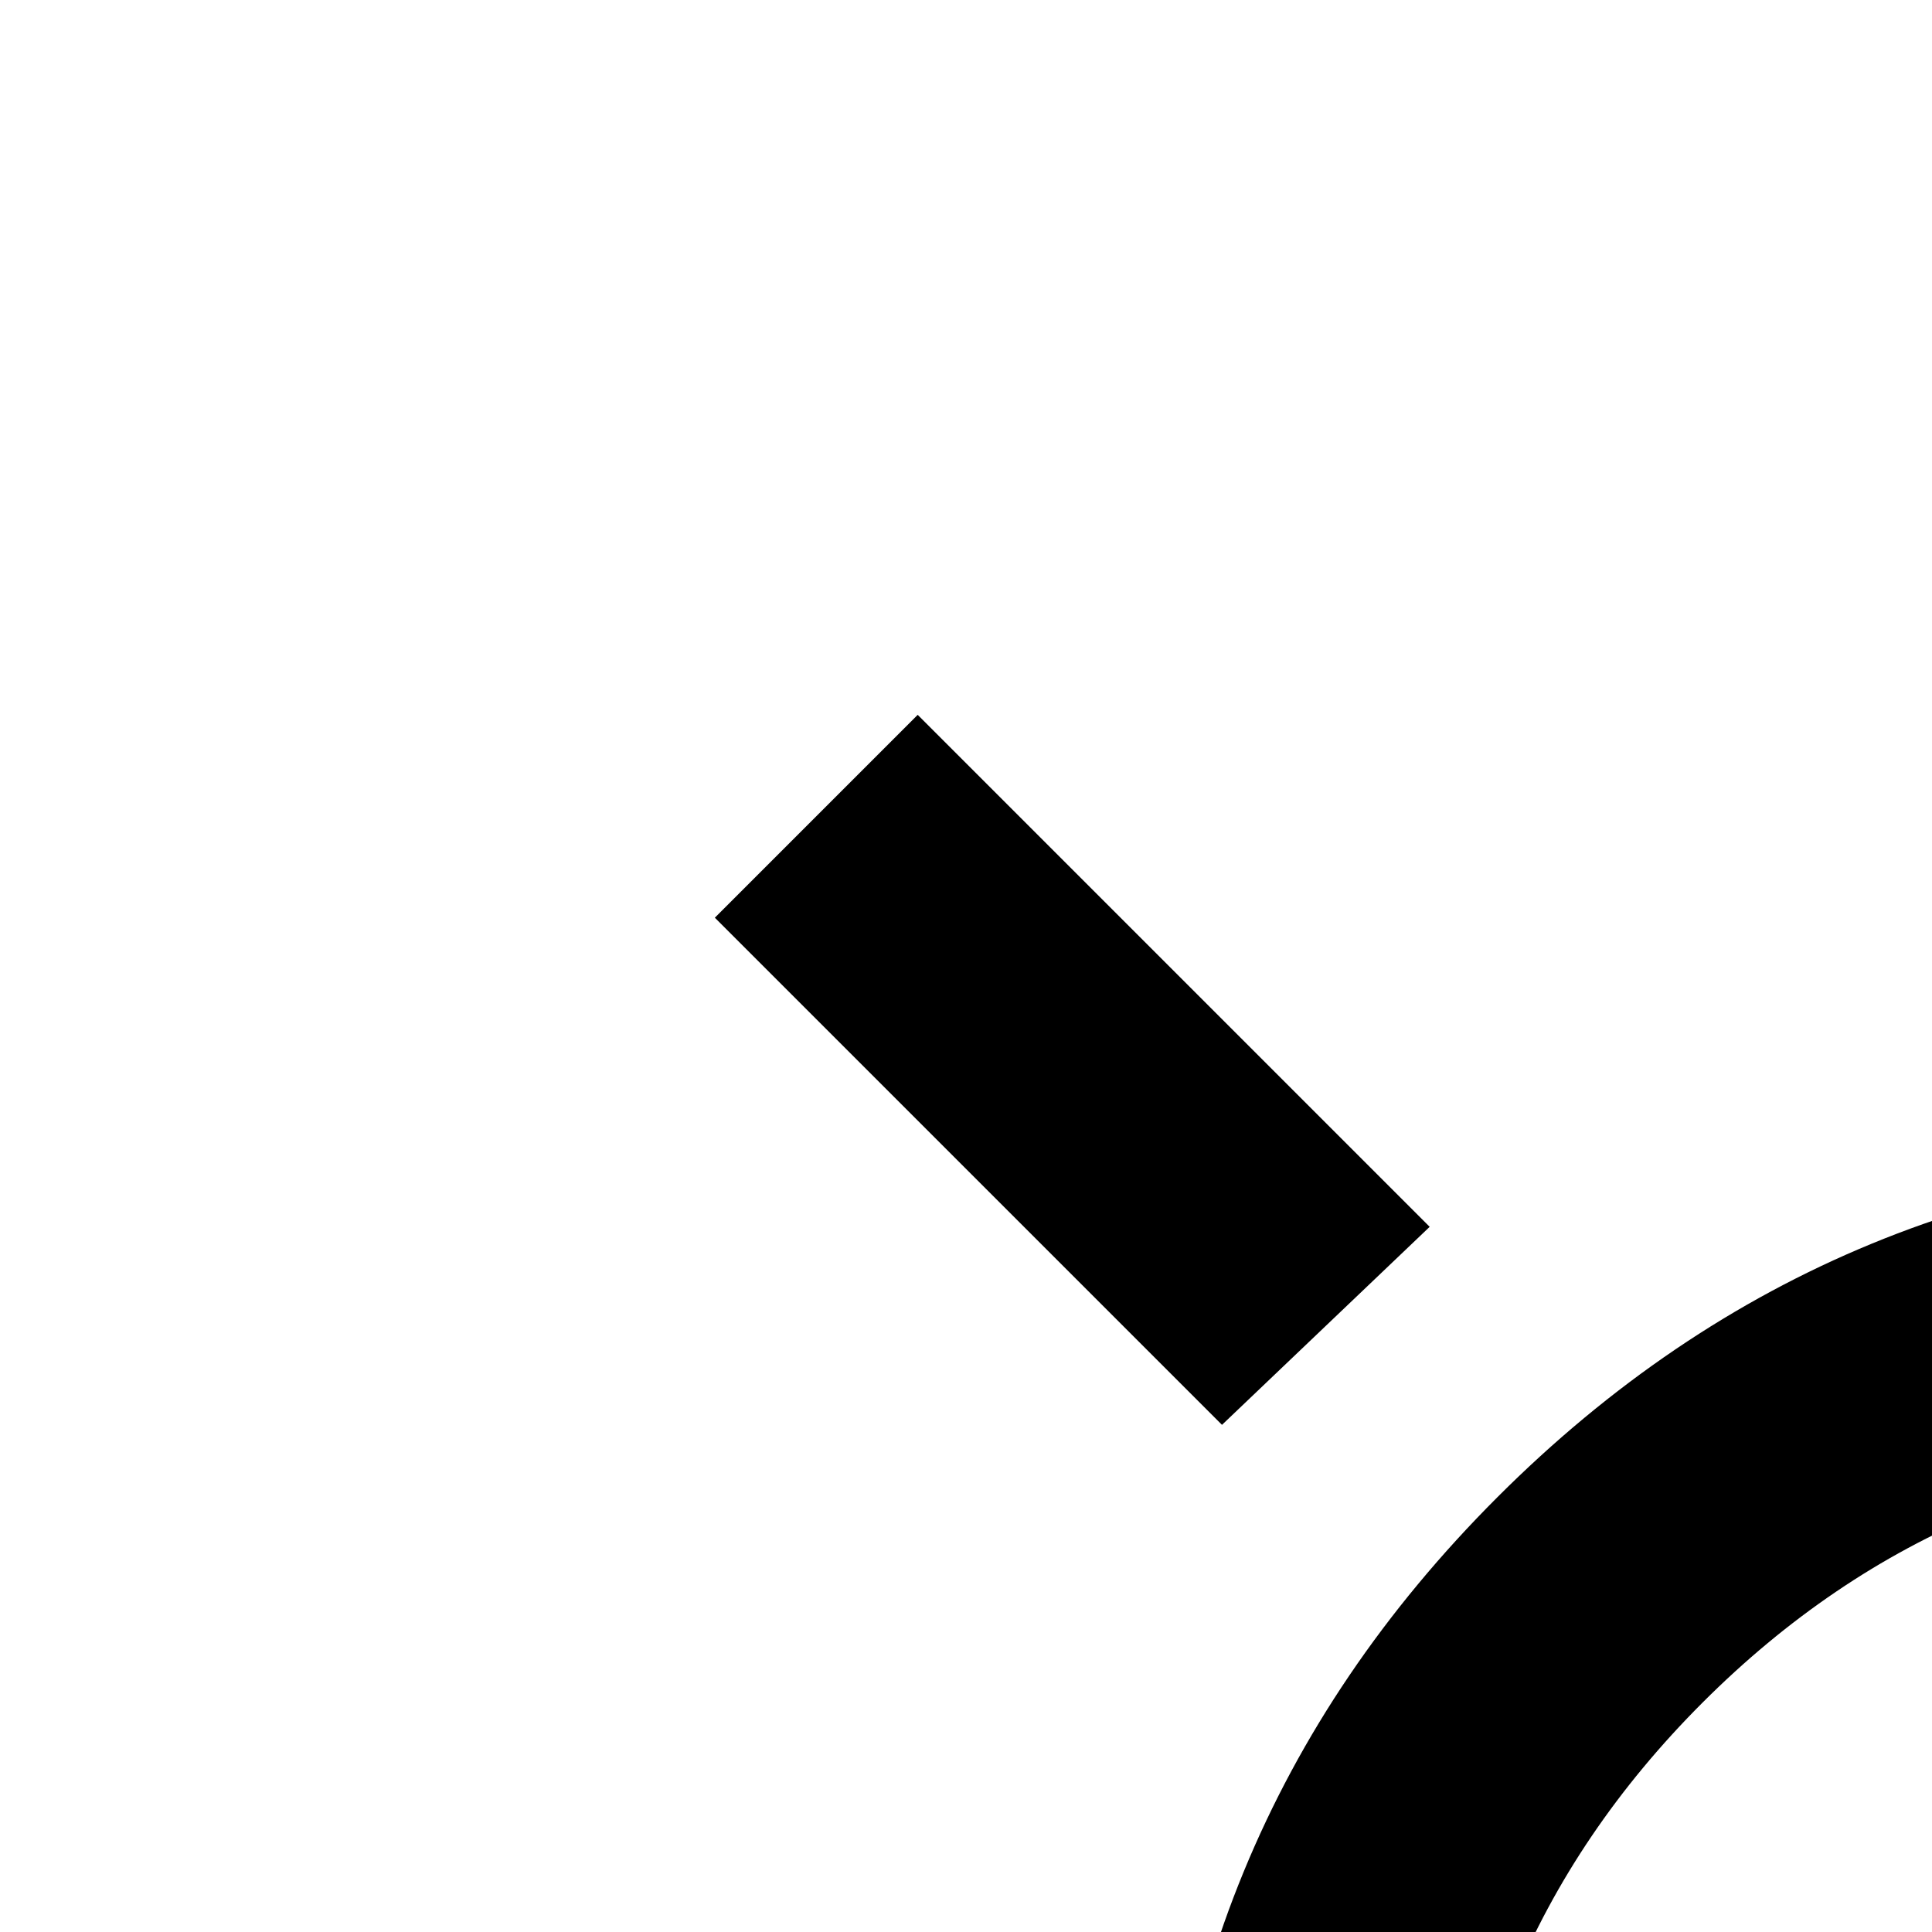 <svg xmlns="http://www.w3.org/2000/svg" height="20" width="20"><path d="M22.5 9.5V2h3v7.5Zm12.8 5.3-2.1-2.1 5.3-5.35 2.1 2.15Zm3.2 10.7v-3H46v3ZM22.5 46v-7.5h3V46Zm-9.85-31.25L7.4 9.5l2.1-2.1 5.3 5.3Zm25.9 25.85-5.35-5.3 2.05-2.05 5.4 5.2ZM2 25.5v-3h7.5v3Zm7.55 15.1L7.4 38.5l5.25-5.25 1.1 1 1.1 1.05ZM24 36q-5 0-8.5-3.5T12 24q0-5 3.5-8.5T24 12q5 0 8.5 3.5T36 24q0 5-3.5 8.5T24 36Zm0-3q3.75 0 6.375-2.625T33 24q0-3.75-2.625-6.375T24 15q-3.75 0-6.375 2.625T15 24q0 3.75 2.625 6.375T24 33Zm0-9Z"/></svg>